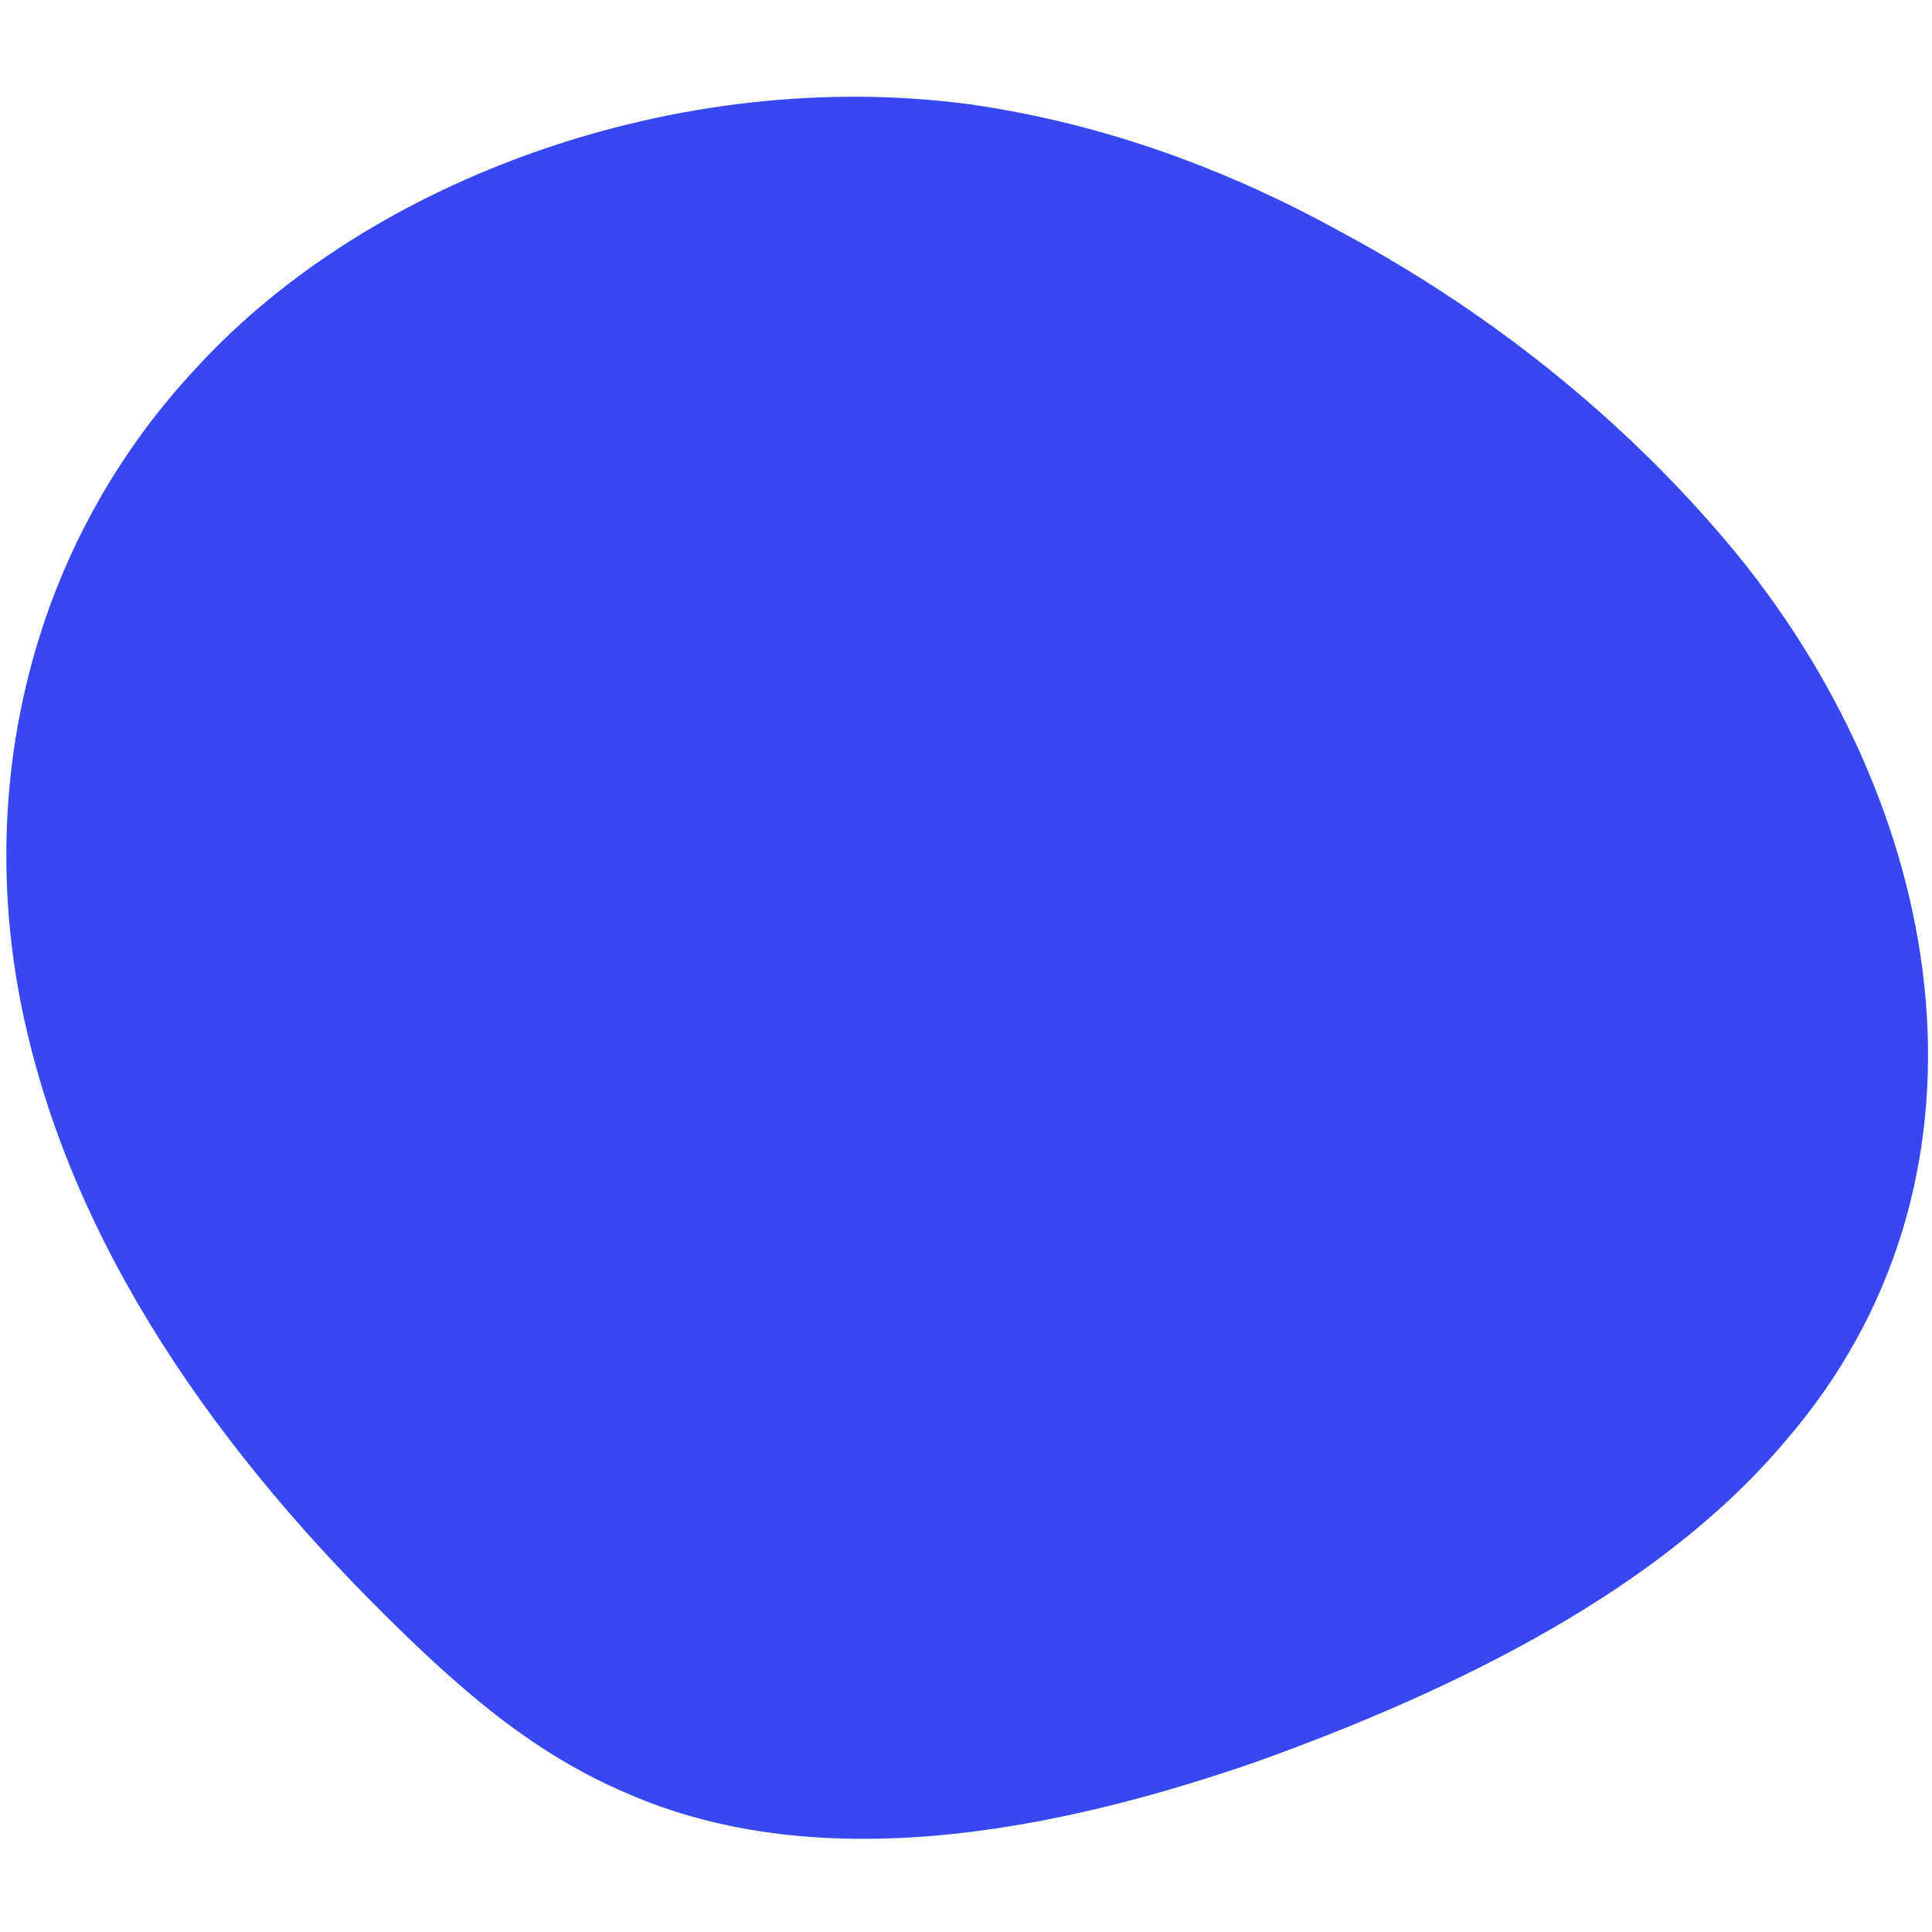 <?xml version="1.0" encoding="utf-8"?>
<!-- Generator: Adobe Illustrator 22.0.1, SVG Export Plug-In . SVG Version: 6.00 Build 0)  -->
<svg version="1.1" id="Layer_1" xmlns="http://www.w3.org/2000/svg" xmlns:xlink="http://www.w3.org/1999/xlink" x="0px" y="0px"
	 viewBox="0 0 50 50" style="enable-background:new 0 0 50 50;" xml:space="preserve">
<style type="text/css">
	.st0{fill:#3748F3;}
</style>
<path class="st0" d="M34.7,6c4.1,2.2,7.6,5.1,10.3,8.4c5.5,6.8,7,16.2,1.2,22.9c-3.2,3.8-8.4,6.4-13.7,8.3c-5.2,1.8-11.3,3-16.3,0.8
	c-2.1-0.9-3.7-2.2-5.2-3.6C6,38.1,2.1,32.7,0.7,26.7c-1.4-5.9-0.1-12.4,4.4-17.2c4.5-4.9,12.5-7.8,20-6.8C28.6,3.2,31.8,4.4,34.7,6z
	"/>
</svg>
